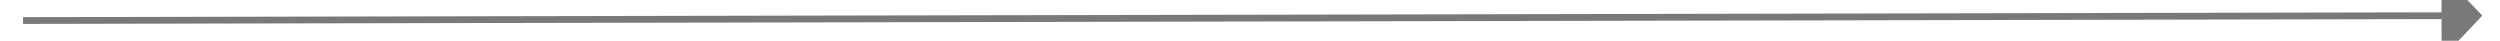 ﻿<?xml version="1.0" encoding="utf-8"?>
<svg version="1.1" xmlns:xlink="http://www.w3.org/1999/xlink" width="368px" height="6px" preserveAspectRatio="xMinYMid meet" viewBox="4118 1983  368 4" xmlns="http://www.w3.org/2000/svg">
  <path d="M 4477 1991.8  L 4483 1985.5  L 4477 1979.2  L 4477 1991.8  Z " fill-rule="nonzero" fill="#797979" stroke="none" transform="matrix(1 -0.002 0.002 1 -3.575 7.765 )" />
  <path d="M 4121 1985.5  L 4478 1985.5  " stroke-width="1" stroke="#797979" fill="none" transform="matrix(1 -0.002 0.002 1 -3.575 7.765 )" />
</svg>